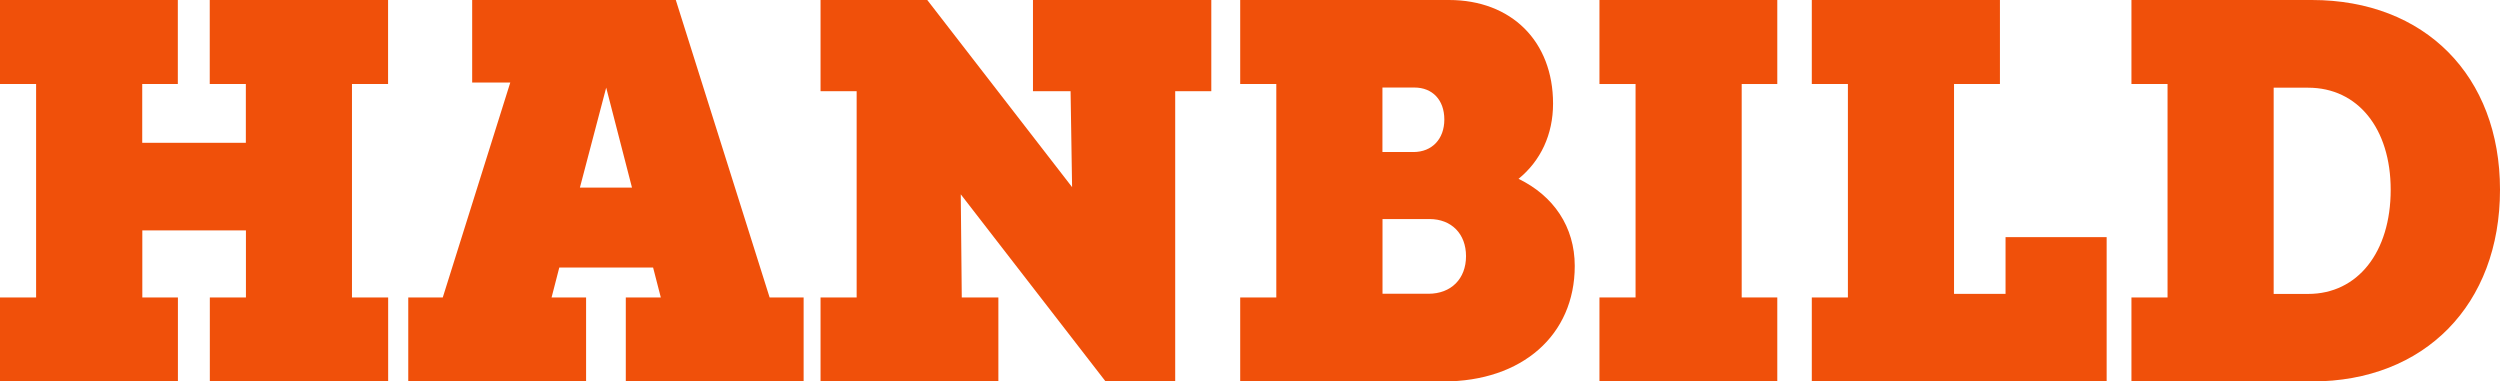 <?xml version="1.0" encoding="UTF-8"?>
<svg id="_Слой_2" data-name="Слой 2" xmlns="http://www.w3.org/2000/svg" viewBox="0 0 298.46 45.54">
  <defs>
    <style>
      .cls-1 {
        fill: #f0500a;
      }
    </style>
  </defs>
  <g id="_Слой_1-2" data-name="Слой 1">
    <g>
      <path class="cls-1" d="M46.34,35.51v10.03H25.05v-10.03h4.31v-8h-12.37v8h4.25v10.03H0v-10.03H4.31V10.03H0V0H21.23V10.03h-4.25v7.02h12.37v-7.02h-4.31V0h21.29V10.03h-4.31v25.48h4.31Z"/>
      <path class="cls-1" d="M95.94,35.51v10.03h-21.23v-10.03h4.18l-.92-3.57h-11.2l-.92,3.57h4.12v10.03h-21.23v-10.03h4.12l8.06-25.66h-4.55V0h24.31l11.2,35.51h4.06Zm-20.49-13.11l-3.08-11.94-3.14,11.94h6.22Z"/>
      <path class="cls-1" d="M144.61,10.89h-4.31V45.54h-8.31l-17.29-22.34,.12,12.31h4.37v10.03h-21.23v-10.03h4.31V10.89h-4.31V0h12.74l17.29,22.34-.18-11.45h-4.49V0h21.29V10.89Z"/>
      <path class="cls-1" d="M188,31.75c0,8.25-6.28,13.79-15.69,13.79h-24.25v-10.03h4.31V10.03h-4.31V0h24.92c7.45,0,12.43,4.92,12.43,12.37,0,3.69-1.48,6.83-4.12,8.98,4.18,2.03,6.71,5.72,6.71,10.4Zm-22.95-13.6h3.69c2.21,0,3.69-1.54,3.69-3.88s-1.42-3.82-3.57-3.82h-3.82v7.69Zm9.97,12.43c0-2.65-1.72-4.43-4.37-4.43h-5.6v8.92h5.48c2.71,0,4.49-1.78,4.49-4.49Z"/>
      <path class="cls-1" d="M207.93,10.03v25.48h4.25v10.03h-21.23v-10.03h4.31V10.03h-4.31V0h21.23V10.03h-4.25Z"/>
      <path class="cls-1" d="M251.5,28.31v17.23h-35.2v-10.03h4.31V10.03h-4.31V0h22.46V10.03h-5.48v25.05h6.15v-6.77h12.06Z"/>
      <path class="cls-1" d="M298.46,22.65c0,13.72-8.99,22.89-22.46,22.89h-21.54v-10.03h4.31V10.03h-4.31V0h21.54c13.48,0,22.46,9.05,22.46,22.65Zm-13.05,0c0-7.32-3.94-12.18-9.85-12.18h-4.12v24.62h4.12c5.91,0,9.85-4.98,9.85-12.43Z"/>
    </g>
  </g>
</svg>